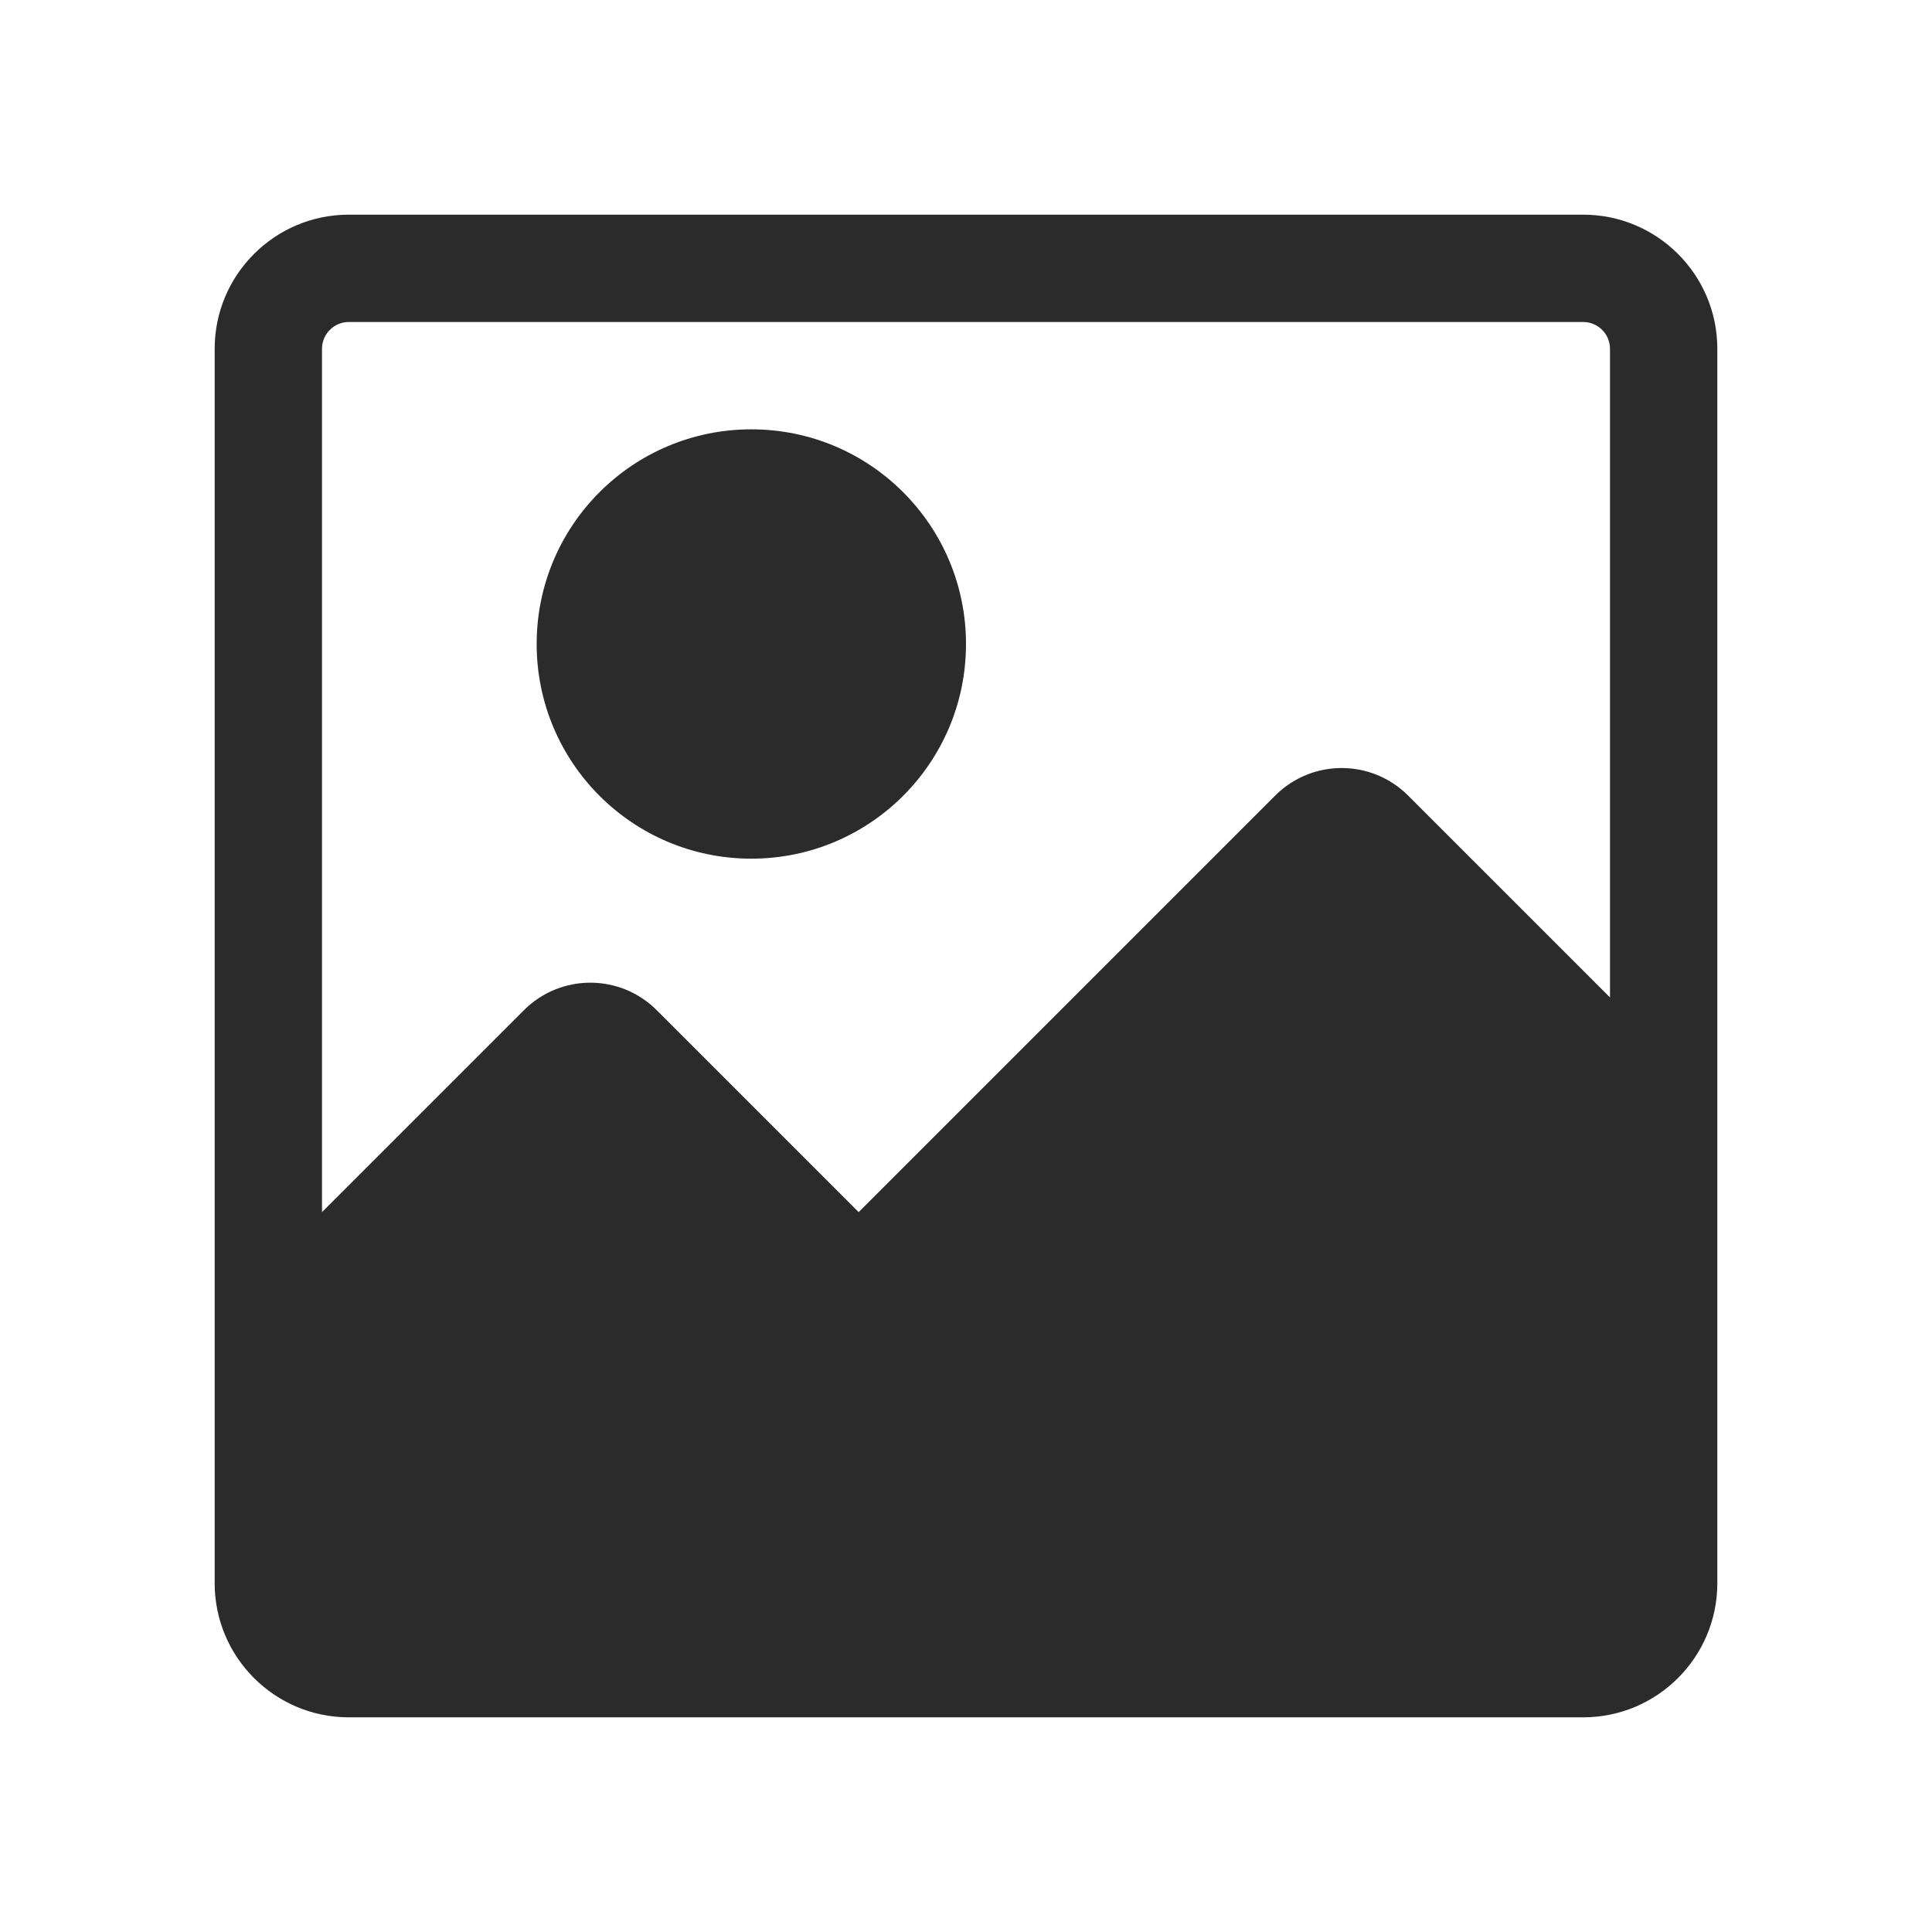 <svg width="18" height="18" viewBox="0 0 18 18" fill="none" xmlns="http://www.w3.org/2000/svg">
<path fill-rule="evenodd" clip-rule="evenodd" d="M2 3.25C2 2.56 2.56 2 3.25 2H14.75C15.44 2 16 2.56 16 3.25V10.499V10.5V14.75C16 15.44 15.44 16 14.75 16H3.25C2.56 16 2 15.44 2 14.75V3.25ZM15 3.25V9.293L13.119 7.412C12.777 7.07 12.223 7.07 11.881 7.412L8 11.293L6.119 9.412C5.777 9.07 5.223 9.07 4.881 9.412L3 11.293V3.25C3 3.112 3.112 3 3.25 3H14.75C14.888 3 15 3.112 15 3.25ZM5 6C5 4.895 5.895 4 7 4C8.105 4 9 4.895 9 6C9 7.105 8.105 8 7 8C5.895 8 5 7.105 5 6Z" fill="#2B2B2C"/>
</svg>
